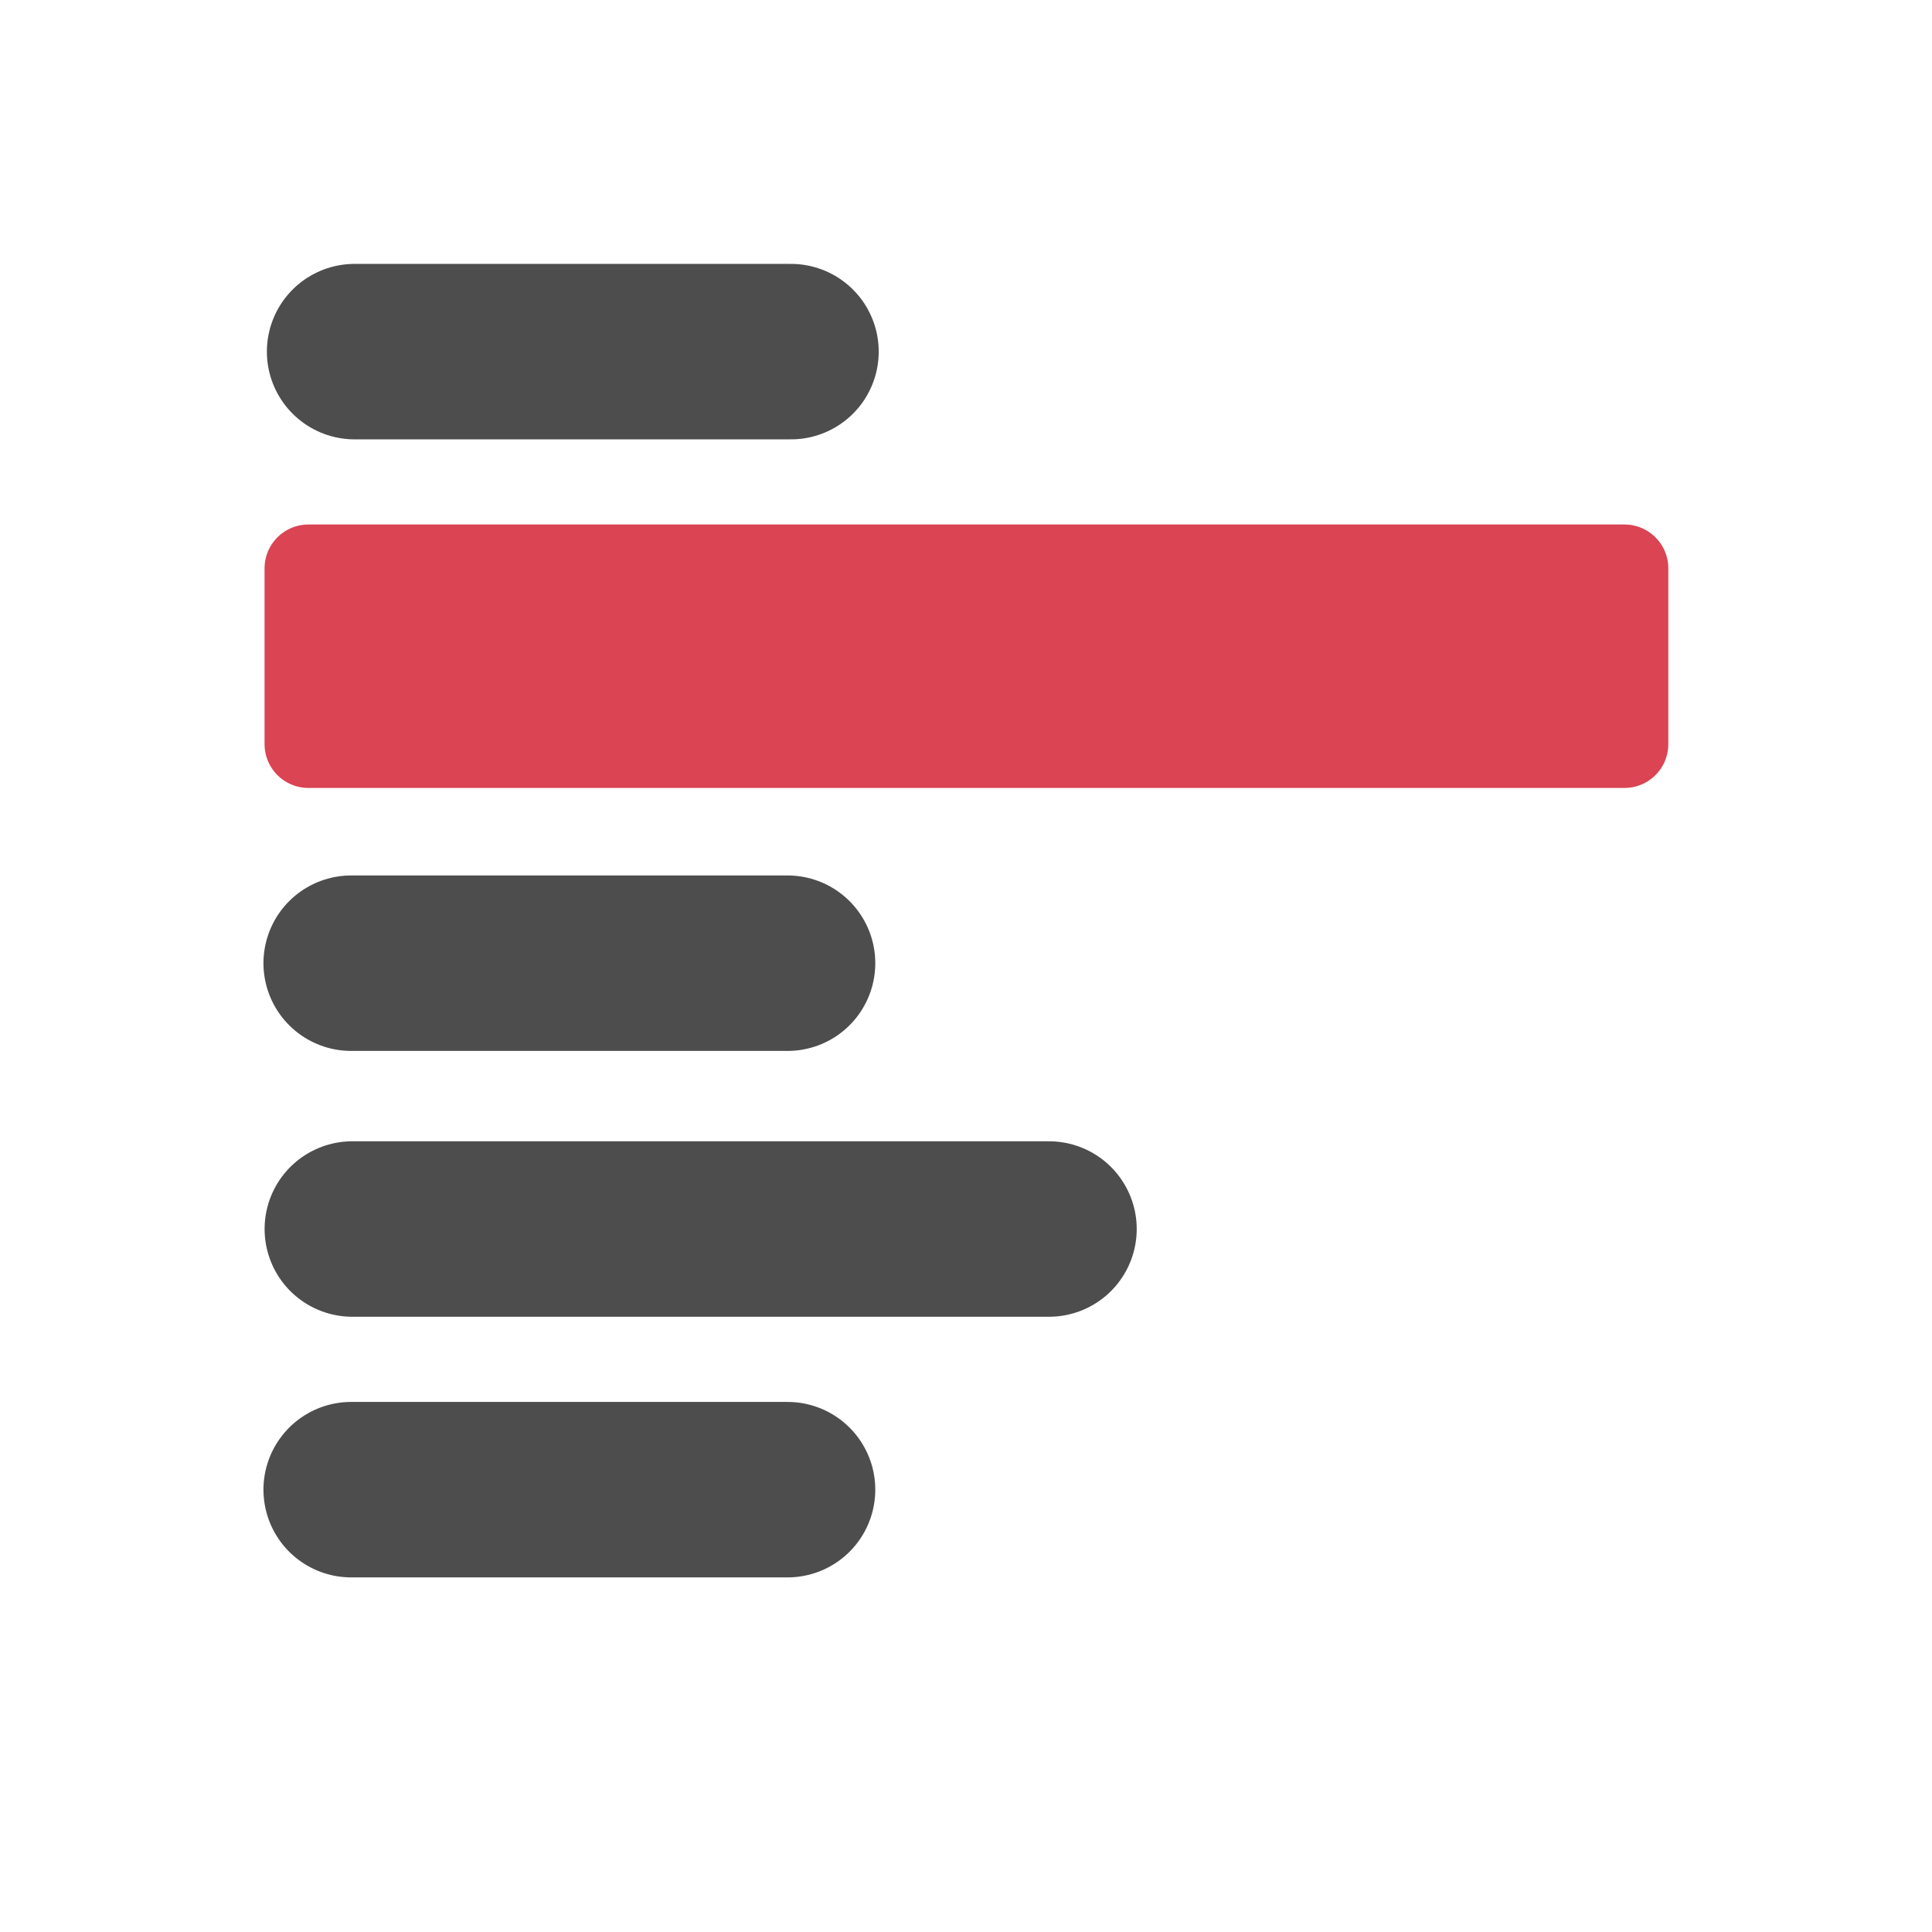 <?xml version="1.0" encoding="UTF-8" standalone="no"?>
<!-- Created with Inkscape (http://www.inkscape.org/) -->

<svg
   xmlns:dc="http://purl.org/dc/elements/1.1/"
   xmlns:cc="http://creativecommons.org/ns#"
   xmlns:rdf="http://www.w3.org/1999/02/22-rdf-syntax-ns#"
   xmlns:svg="http://www.w3.org/2000/svg"
   xmlns="http://www.w3.org/2000/svg"
   xmlns:xlink="http://www.w3.org/1999/xlink"
   xmlns:sodipodi="http://sodipodi.sourceforge.net/DTD/sodipodi-0.dtd"
   xmlns:inkscape="http://www.inkscape.org/namespaces/inkscape"
   width="22"
   height="22"
   id="svg3869"
   version="1.1"
   inkscape:version="0.48.5 r10040"
   sodipodi:docname="selection-raise.svg">
  <defs
     id="defs3871">
    <linearGradient
       xlink:href="#linearGradient3480"
       y2="175.991"
       x2="-29.013"
       y1="175.991"
       x1="-37.779"
       gradientTransform="translate(-8.989,0)"
       gradientUnits="userSpaceOnUse"
       id="linearGradient5835"
       inkscape:collect="always" />
    <linearGradient
       id="linearGradient3480">
      <stop
         id="stop3482"
         offset="0"
         style="stop-color:#646464;stop-opacity:1;" />
      <stop
         id="stop3484"
         offset="1"
         style="stop-color:#000000;stop-opacity:1;" />
    </linearGradient>
    <linearGradient
       xlink:href="#linearGradient5740"
       y2="179.493"
       x2="-27.039"
       y1="179.493"
       x1="-48.429"
       gradientTransform="matrix(1,0,0,0.958,0,7.509)"
       gradientUnits="userSpaceOnUse"
       id="linearGradient5837"
       inkscape:collect="always" />
    <linearGradient
       id="linearGradient5740">
      <stop
         id="stop5742"
         offset="0"
         style="stop-color:#ffffff;stop-opacity:1;" />
      <stop
         id="stop5744"
         offset="1"
         style="stop-color:#98b6d3;stop-opacity:1;" />
    </linearGradient>
    <linearGradient
       xlink:href="#linearGradient3480"
       y2="181.645"
       x2="-29.635"
       y1="181.549"
       x1="-44.365"
       gradientTransform="matrix(1,0,0,0.963,0,6.512)"
       gradientUnits="userSpaceOnUse"
       id="linearGradient5839"
       inkscape:collect="always" />
    <linearGradient
       id="linearGradient6110">
      <stop
         id="stop6112"
         offset="0"
         style="stop-color:#646464;stop-opacity:1;" />
      <stop
         id="stop6114"
         offset="1"
         style="stop-color:#000000;stop-opacity:1;" />
    </linearGradient>
    <linearGradient
       xlink:href="#linearGradient3480"
       y2="181.991"
       x2="-29"
       y1="181.991"
       x1="-37.501"
       gradientTransform="matrix(1.593,0,0,1,11.728,4)"
       gradientUnits="userSpaceOnUse"
       id="linearGradient5842"
       inkscape:collect="always" />
    <linearGradient
       id="linearGradient6117">
      <stop
         id="stop6119"
         offset="0"
         style="stop-color:#646464;stop-opacity:1;" />
      <stop
         id="stop6121"
         offset="1"
         style="stop-color:#000000;stop-opacity:1;" />
    </linearGradient>
    <linearGradient
       xlink:href="#linearGradient3480"
       y2="175.991"
       x2="-29.013"
       y1="175.991"
       x1="-37.779"
       gradientTransform="translate(-8.989,0)"
       gradientUnits="userSpaceOnUse"
       id="linearGradient6123"
       inkscape:collect="always" />
    <linearGradient
       id="linearGradient6125">
      <stop
         id="stop6127"
         offset="0"
         style="stop-color:#646464;stop-opacity:1;" />
      <stop
         id="stop6129"
         offset="1"
         style="stop-color:#000000;stop-opacity:1;" />
    </linearGradient>
    <linearGradient
       xlink:href="#linearGradient3480"
       y2="175.991"
       x2="-29.013"
       y1="175.991"
       x1="-37.779"
       gradientTransform="translate(-8.989,0)"
       gradientUnits="userSpaceOnUse"
       id="linearGradient6131"
       inkscape:collect="always" />
    <linearGradient
       id="linearGradient6133">
      <stop
         id="stop6135"
         offset="0"
         style="stop-color:#646464;stop-opacity:1;" />
      <stop
         id="stop6137"
         offset="1"
         style="stop-color:#000000;stop-opacity:1;" />
    </linearGradient>
    <linearGradient
       inkscape:collect="always"
       xlink:href="#linearGradient3480"
       id="linearGradient3073"
       gradientUnits="userSpaceOnUse"
       gradientTransform="translate(-8.989,0)"
       x1="-37.779"
       y1="175.991"
       x2="-29.013"
       y2="175.991" />
  </defs>
  <sodipodi:namedview
     id="base"
     pagecolor="#ffffff"
     bordercolor="#666666"
     borderopacity="1.0"
     inkscape:pageopacity="0.0"
     inkscape:pageshadow="2"
     inkscape:zoom="22.627416"
     inkscape:cx="6.4206985"
     inkscape:cy="12.032563"
     inkscape:document-units="px"
     inkscape:current-layer="layer1"
     showgrid="true"
     fit-margin-top="0"
     fit-margin-left="0"
     fit-margin-right="0"
     fit-margin-bottom="0"
     inkscape:window-width="1920"
     inkscape:window-height="1031"
     inkscape:window-x="-4"
     inkscape:window-y="32"
     inkscape:window-maximized="1"
     inkscape:showpageshadow="false">
    <inkscape:grid
       type="xygrid"
       id="grid4132" />
    <sodipodi:guide
       position="2,20"
       orientation="18,0"
       id="guide4138" />
    <sodipodi:guide
       position="2,2"
       orientation="0,18"
       id="guide4140" />
    <sodipodi:guide
       position="20,2"
       orientation="-18,0"
       id="guide4142" />
    <sodipodi:guide
       position="20,20"
       orientation="0,-18"
       id="guide4144" />
    <sodipodi:guide
       position="3,19"
       orientation="16,0"
       id="guide4146" />
    <sodipodi:guide
       position="3,3"
       orientation="0,16"
       id="guide4148" />
    <sodipodi:guide
       position="19,3"
       orientation="-16,0"
       id="guide4150" />
    <sodipodi:guide
       position="19,19"
       orientation="0,-16"
       id="guide4152" />
  </sodipodi:namedview>
  <g
     inkscape:label="Capa 1"
     inkscape:groupmode="layer"
     id="layer1"
     transform="translate(-326,-534.362)">
    <rect
       style="color:#000000;fill:none;stroke:none;stroke-width:1;marker:none;display:inline"
       id="rect10473"
       width="15.985"
       height="15.986"
       x="329.015"
       y="537.376" />
    <path
       id="path10475"
       d="m 330.038,538.366 c 4.969,0 4.969,0 4.969,0"
       style="fill:#4d4d4d;stroke:#4d4d4d;stroke-width:1.998;stroke-linecap:round;stroke-linejoin:round;stroke-miterlimit:0;stroke-opacity:1;stroke-dasharray:none"
       inkscape:connector-curvature="0" />
    <rect
       style="color:#000000;fill:#da4453;fill-opacity:1;fill-rule:evenodd;stroke:#da4453;stroke-width:0.999;stroke-linecap:round;stroke-linejoin:round;stroke-miterlimit:0;stroke-opacity:1;stroke-dasharray:none;stroke-dashoffset:0;marker:none;display:inline"
       id="rect10479"
       width="14.986"
       height="2.001"
       x="329.512"
       y="540.834" />
    <path
       id="path10483"
       d="m 330.012,548.357 c 7.933,0 7.933,0 7.933,0"
       style="fill:#4d4d4d;stroke:#4d4d4d;stroke-width:1.998;stroke-linecap:round;stroke-linejoin:round;stroke-miterlimit:0;stroke-opacity:1;stroke-dasharray:none;display:inline"
       inkscape:connector-curvature="0" />
    <use
       x="0"
       y="0"
       id="use7634"
       transform="translate(-0.039,6.964)"
       width="1250"
       height="1250"
       xlink:href="#path10475"
       style="fill:#4d4d4d;stroke:#4d4d4d;stroke-opacity:1" />
    <use
       x="0"
       y="0"
       id="use7636"
       transform="translate(0,5.995)"
       width="1250"
       height="1250"
       xlink:href="#use7634"
       style="fill:#4d4d4d;stroke:#4d4d4d;stroke-opacity:1" />
    <use
       transform="matrix(-0.999,0,0,-0.999,300.039,727.203)"
       style="display:inline"
       x="0"
       y="0"
       id="use5413"
       width="1250"
       height="1250"
       xlink:href="#path10505" />
  </g>
</svg>
